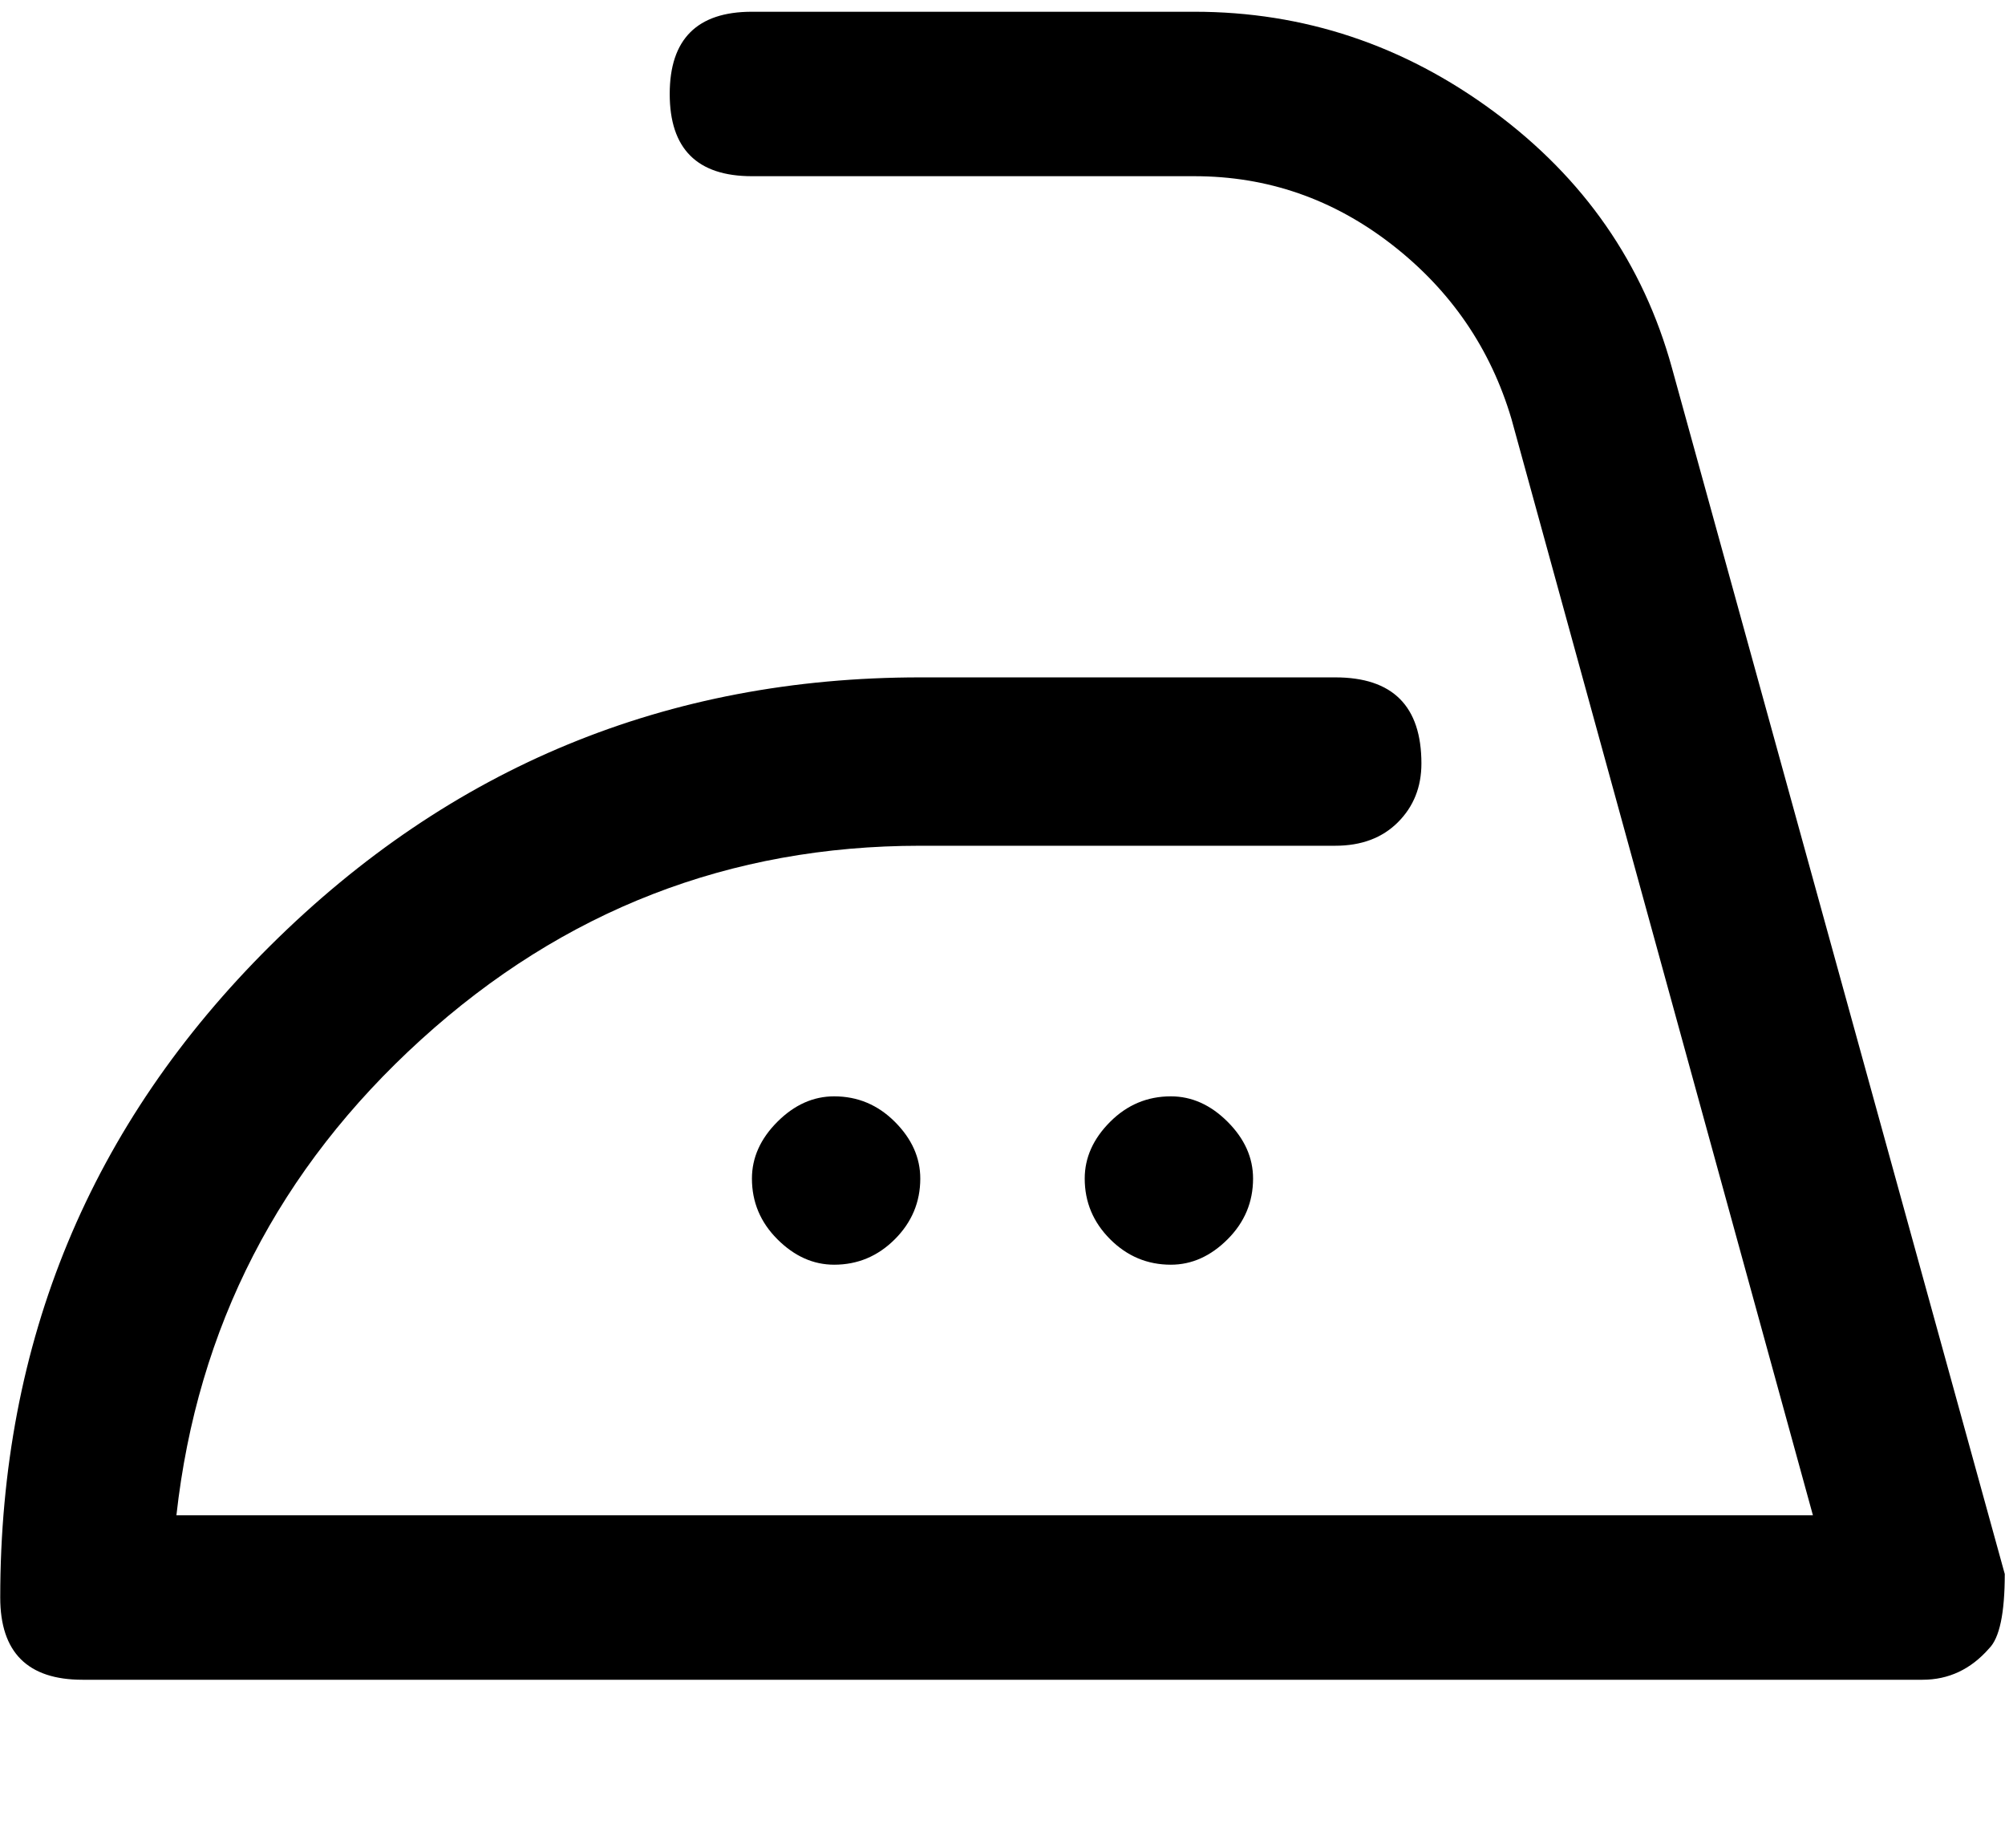 <svg xmlns="http://www.w3.org/2000/svg" width="34.72" height="32" viewBox="0 0 512 472"><path fill="currentColor" d="M363 195q0-22-22-22H235q-97 0-166 68.5T0 408q0 21 21 21h470q10 0 17-8q4-4 4-19L427 94q-11-40-45.5-65.5T305 3H192q-21 0-21 21t21 21h113q28 0 50.5 17.5T386 107l77 280H45q8-72 62.5-121.5T235 216h106q10 0 16-6t6-15zM235 301q0 9-6.5 15.5T213 323q-8 0-14.5-6.5T192 301q0-8 6.5-14.5T213 280q9 0 15.5 6.5T235 301zm85 0q0 9-6.5 15.5T299 323q-9 0-15.5-6.5T277 301q0-8 6.5-14.5T299 280q8 0 14.5 6.5T320 301z"/></svg>